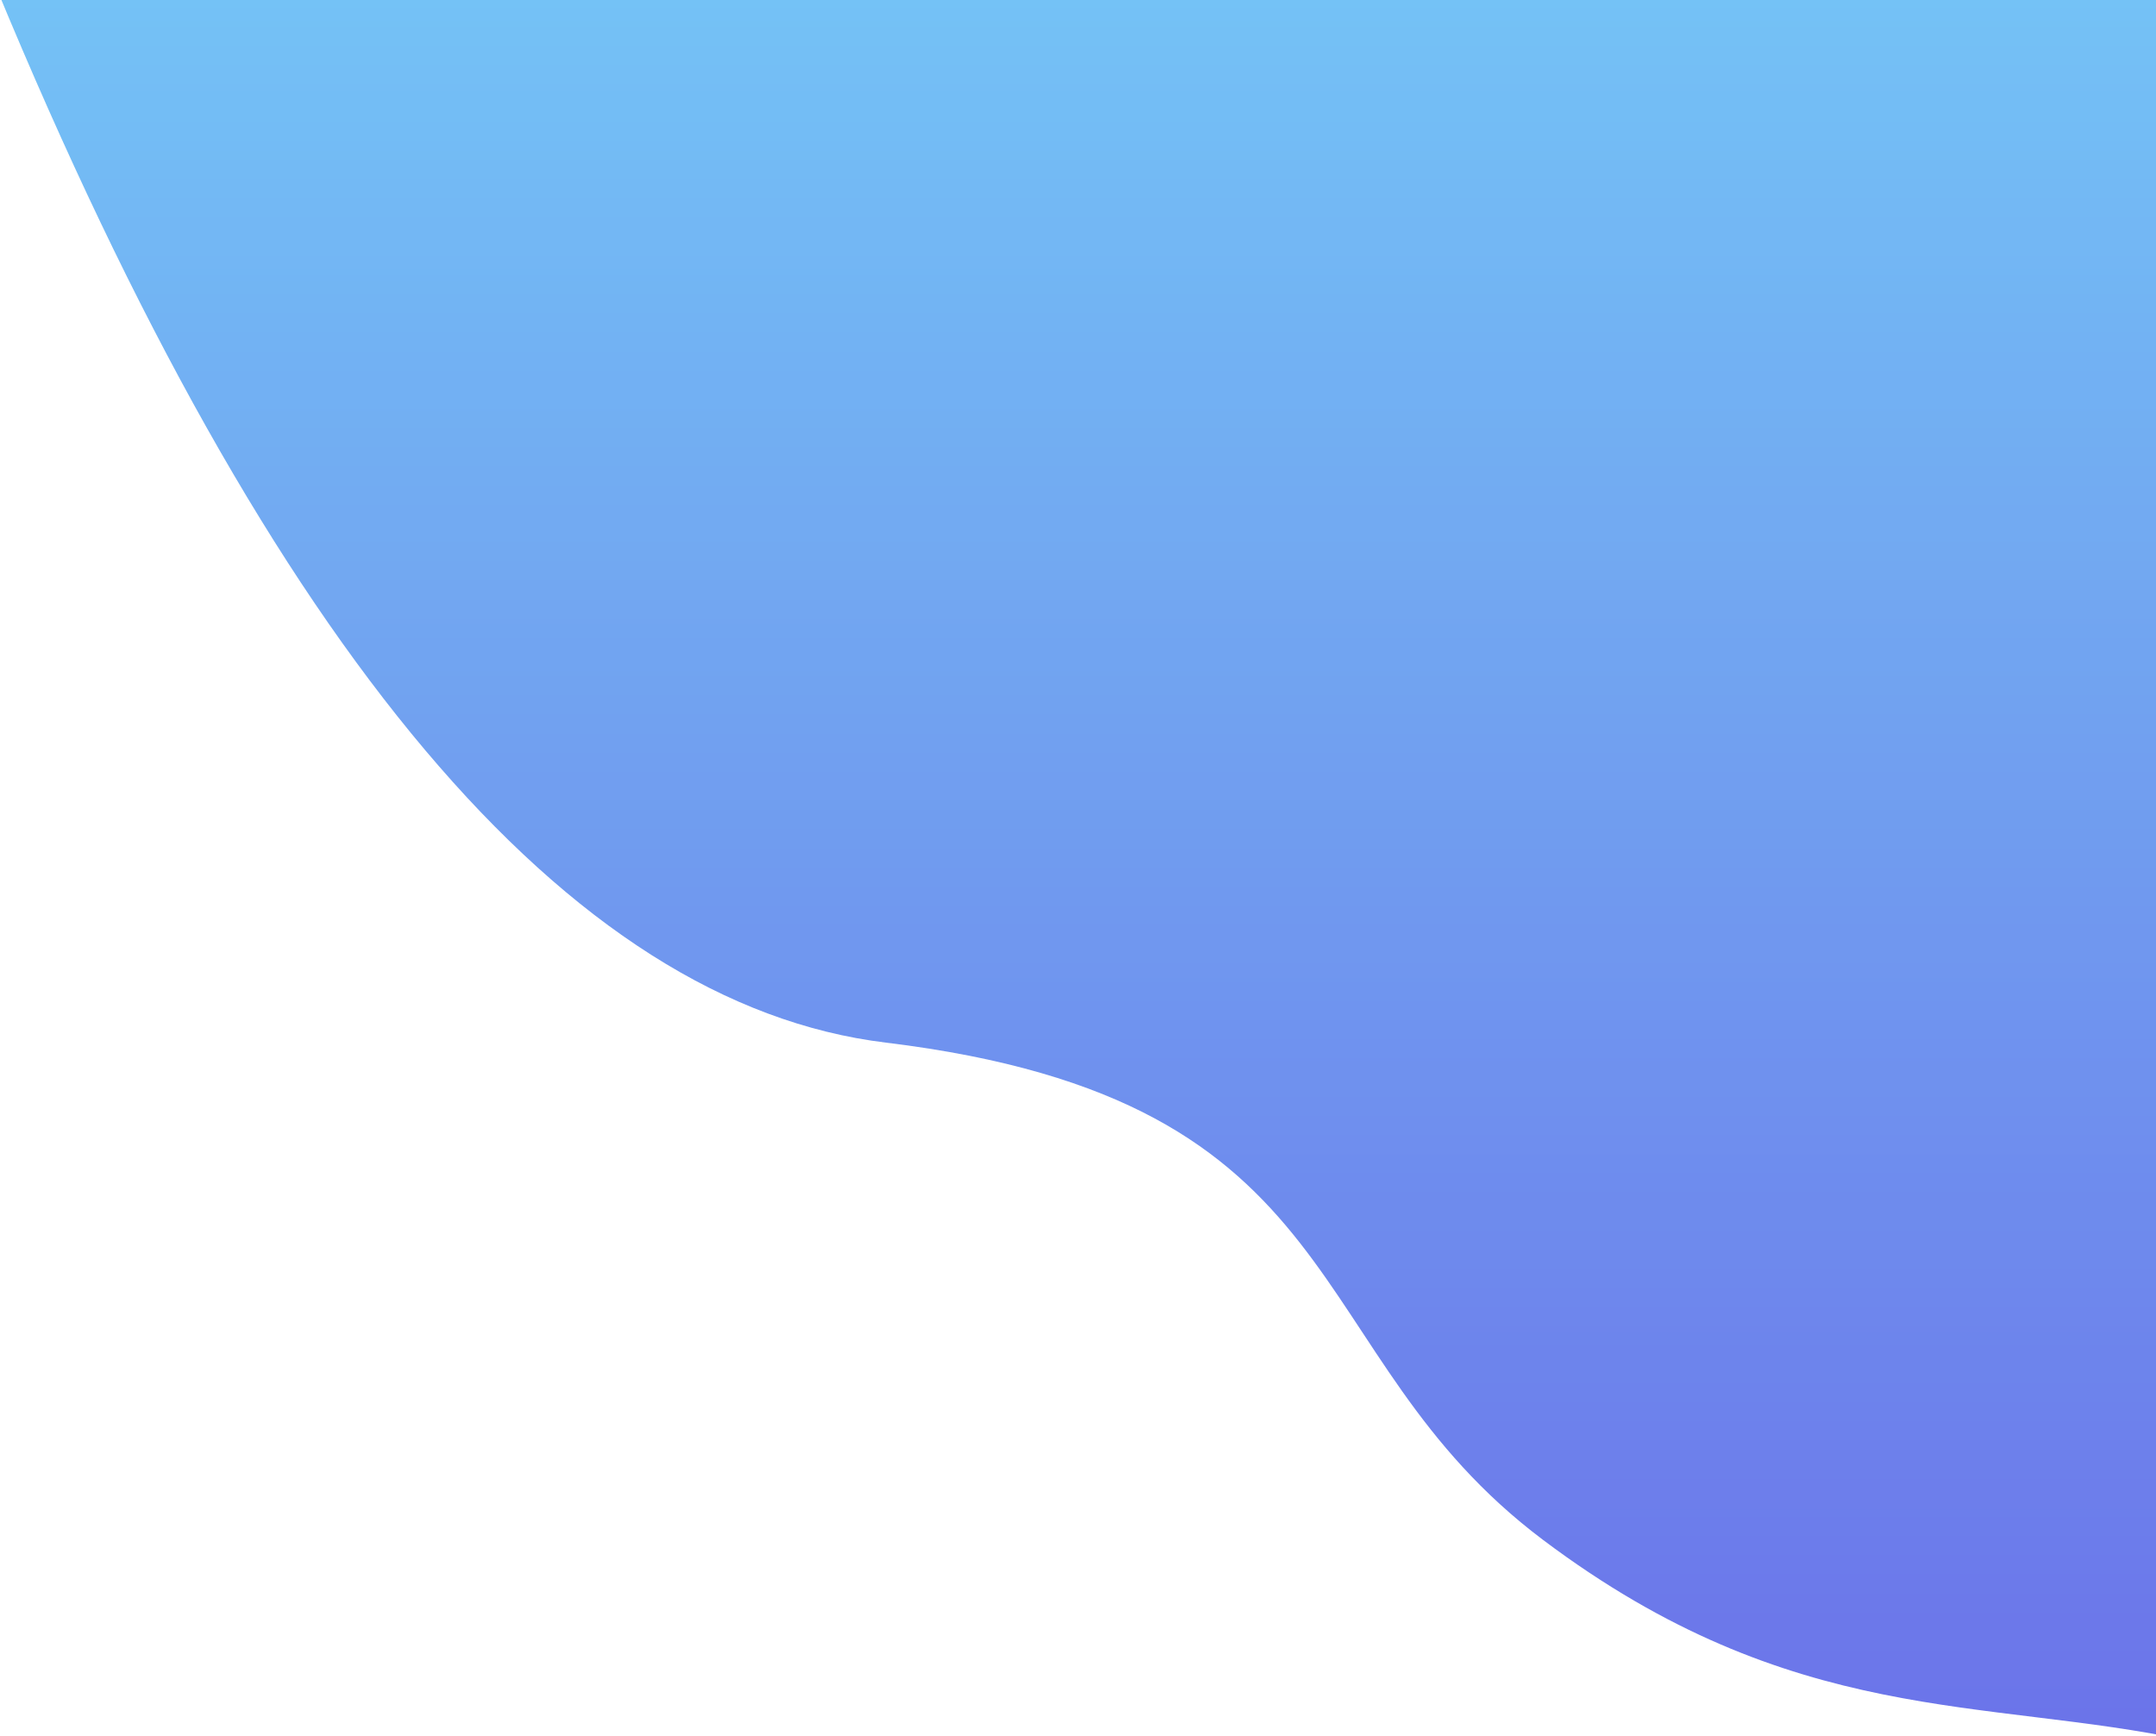 <?xml version="1.0" encoding="UTF-8"?>
<svg width="1181px" height="951px" viewBox="0 0 1181 951" version="1.1" xmlns="http://www.w3.org/2000/svg" xmlns:xlink="http://www.w3.org/1999/xlink">
    <!-- Generator: Sketch 50 (54983) - http://www.bohemiancoding.com/sketch -->
    <title>Path 4 Copy</title>
    <desc>Created with Sketch.</desc>
    <defs>
        <linearGradient x1="50%" y1="0%" x2="50%" y2="100%" id="linearGradient-1">
            <stop stop-color="#5FC1F5" offset="0%"></stop>
            <stop stop-color="#545BE6" offset="100%"></stop>
        </linearGradient>
    </defs>
    <g id="Page-1" stroke="none" stroke-width="1" fill="none" fill-rule="evenodd" opacity="0.861">
        <g id="官网-医咖会" transform="translate(-739, 0)" fill="url(#linearGradient-1)">
            <path d="M737,-6.66 C887.629,357.34 1050.045,549.934 1224.247,571.121 C1485.551,602.903 1447.463,740.691 1584.24,843.523 C1721.017,946.354 1825.714,929.632 1937.73,953.472 C2012.407,969.365 2025.82,626.474 1977.968,-75.202 L780.307,-92 L737,-6.66 Z" id="Path-4-Copy"></path>
        </g>
    </g>
</svg>